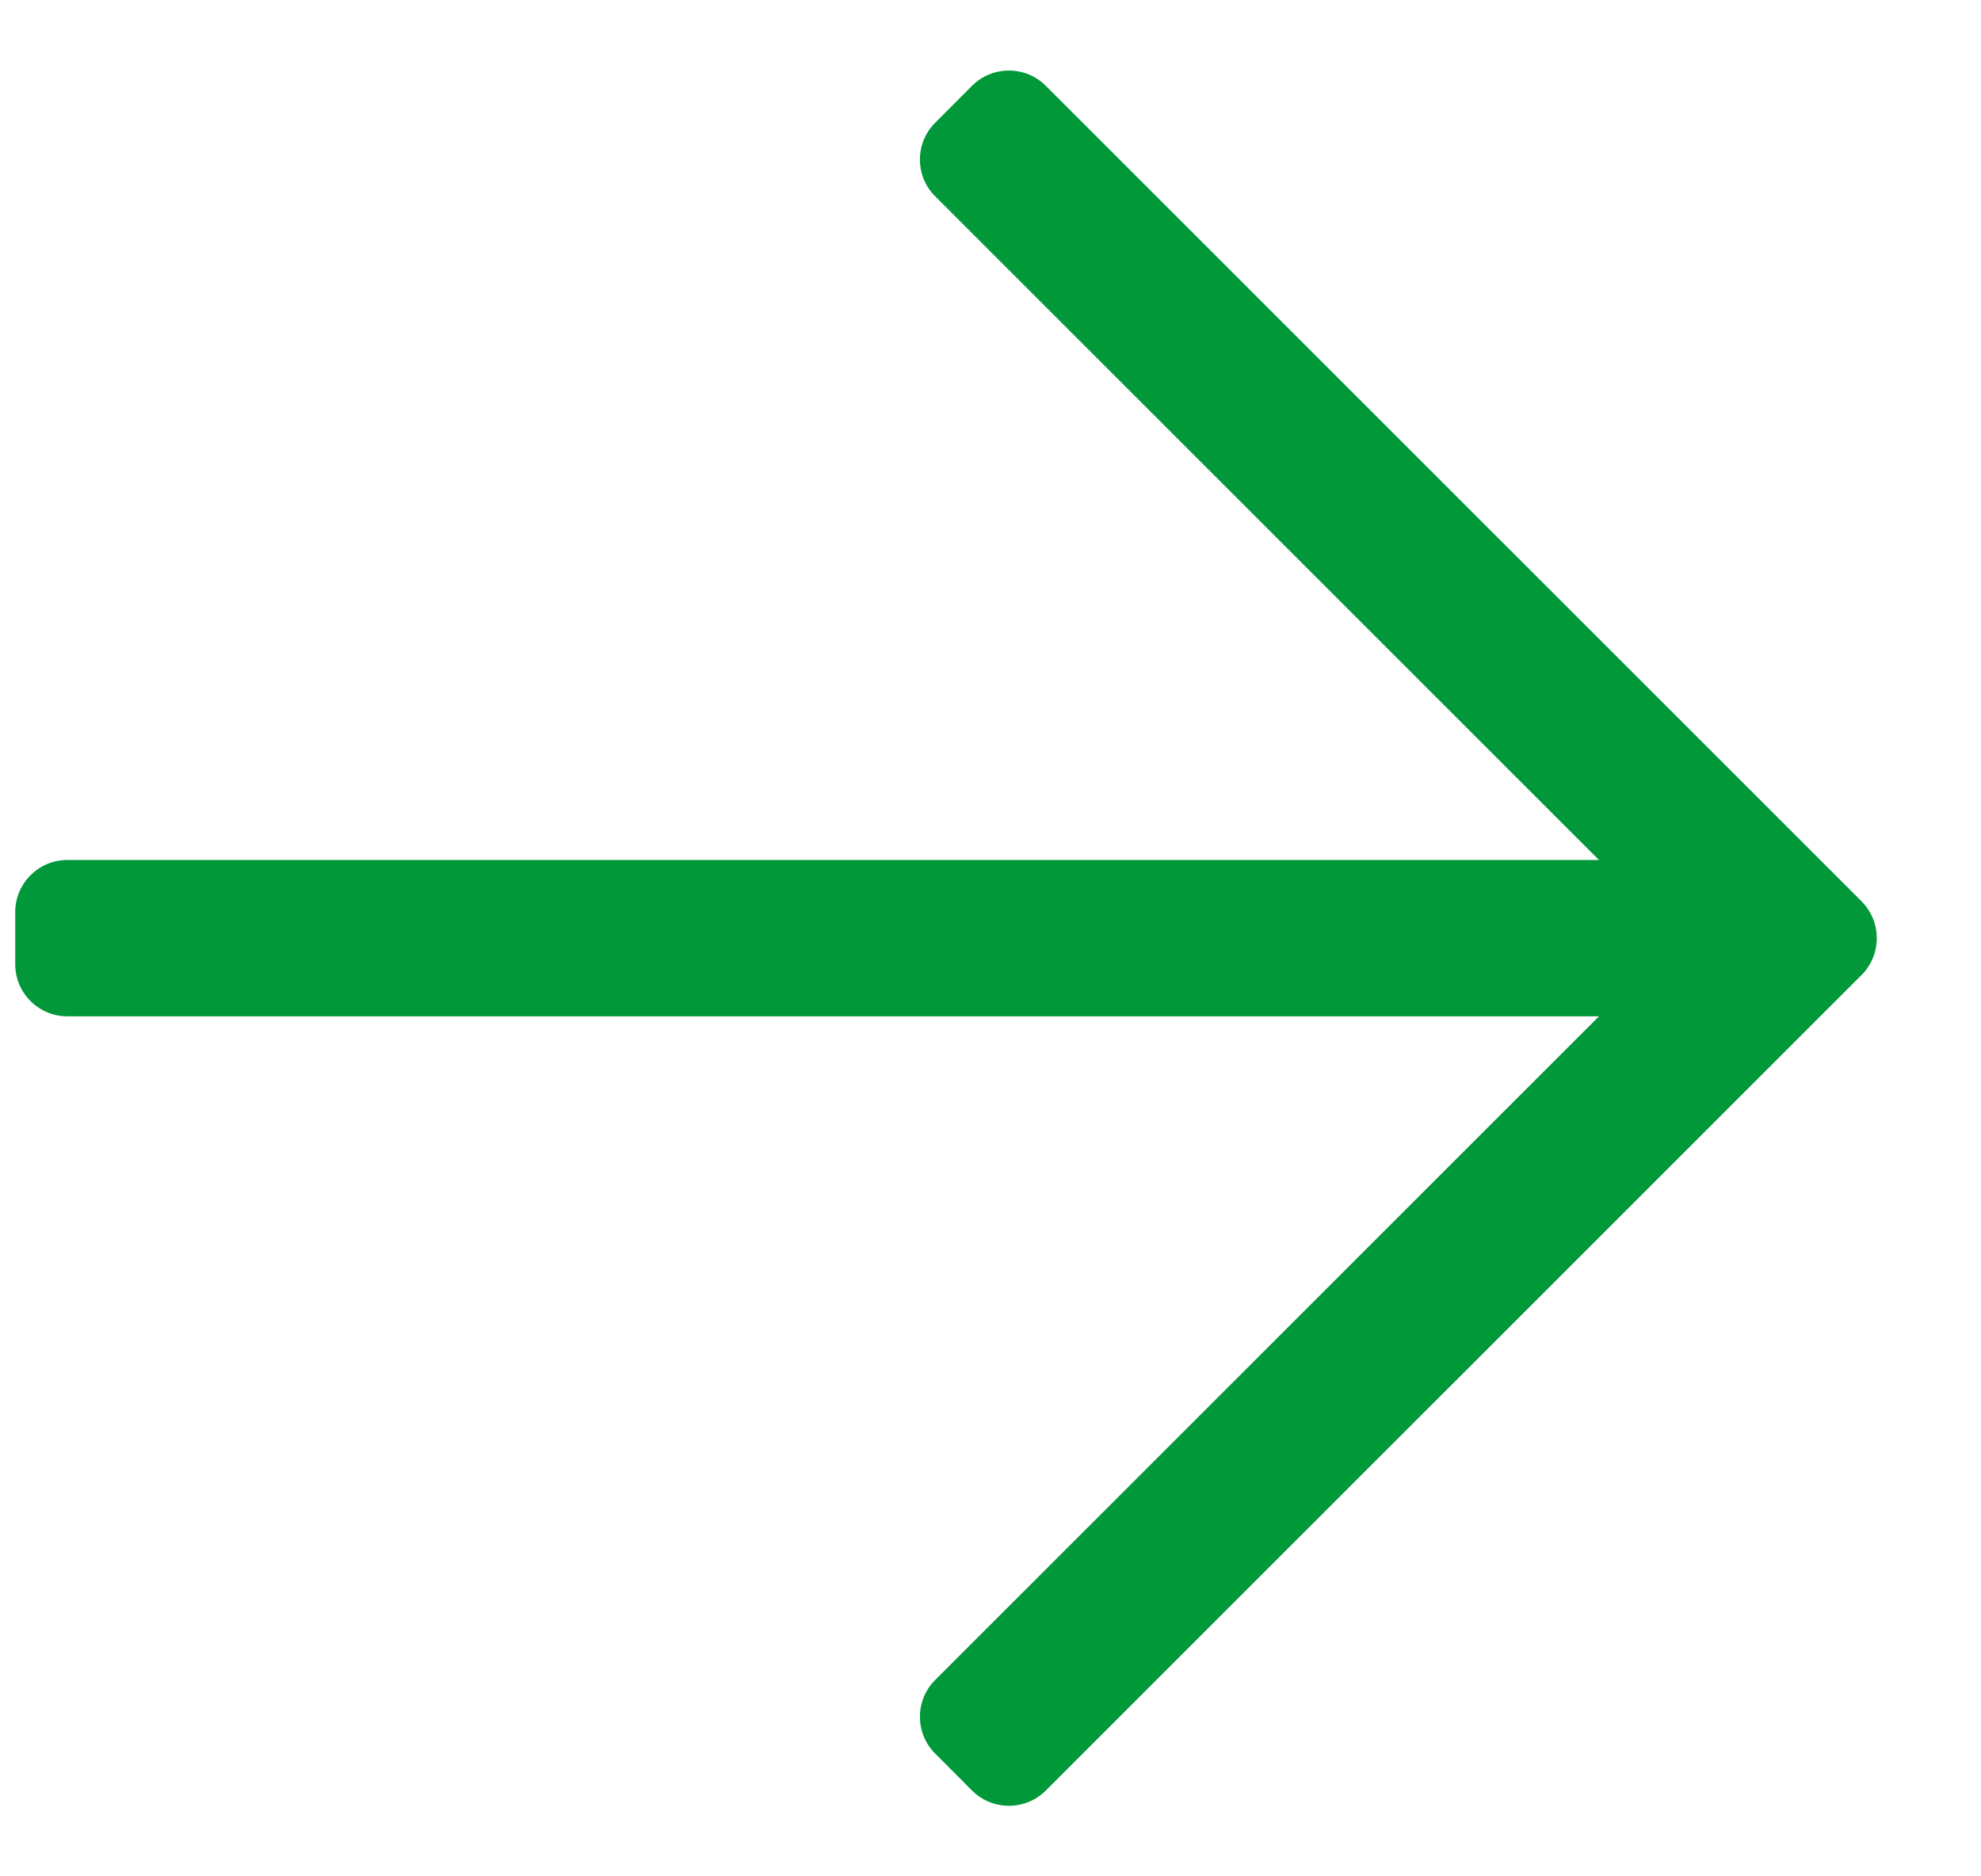 <svg width="19" height="18" viewBox="0 0 19 18" fill="#009839" xmlns="http://www.w3.org/2000/svg">
<path fill-rule="evenodd" clip-rule="evenodd" d="M0.146 9.25C0.146 9.526 0.37 9.75 0.646 9.75L16.646 9.75L16.646 8.25L0.646 8.25C0.37 8.25 0.146 8.474 0.146 8.75L0.146 9.25Z"/>
<path fill-rule="evenodd" clip-rule="evenodd" d="M8.97 16.116C8.774 16.311 8.774 16.628 8.97 16.823L9.323 17.177C9.518 17.372 9.835 17.372 10.03 17.177L17.854 9.354C18.049 9.158 18.049 8.842 17.854 8.646L10.03 0.823C9.835 0.628 9.518 0.628 9.323 0.823L8.97 1.177C8.774 1.372 8.774 1.689 8.97 1.884L16.086 9L8.97 16.116Z"/>
</svg>
